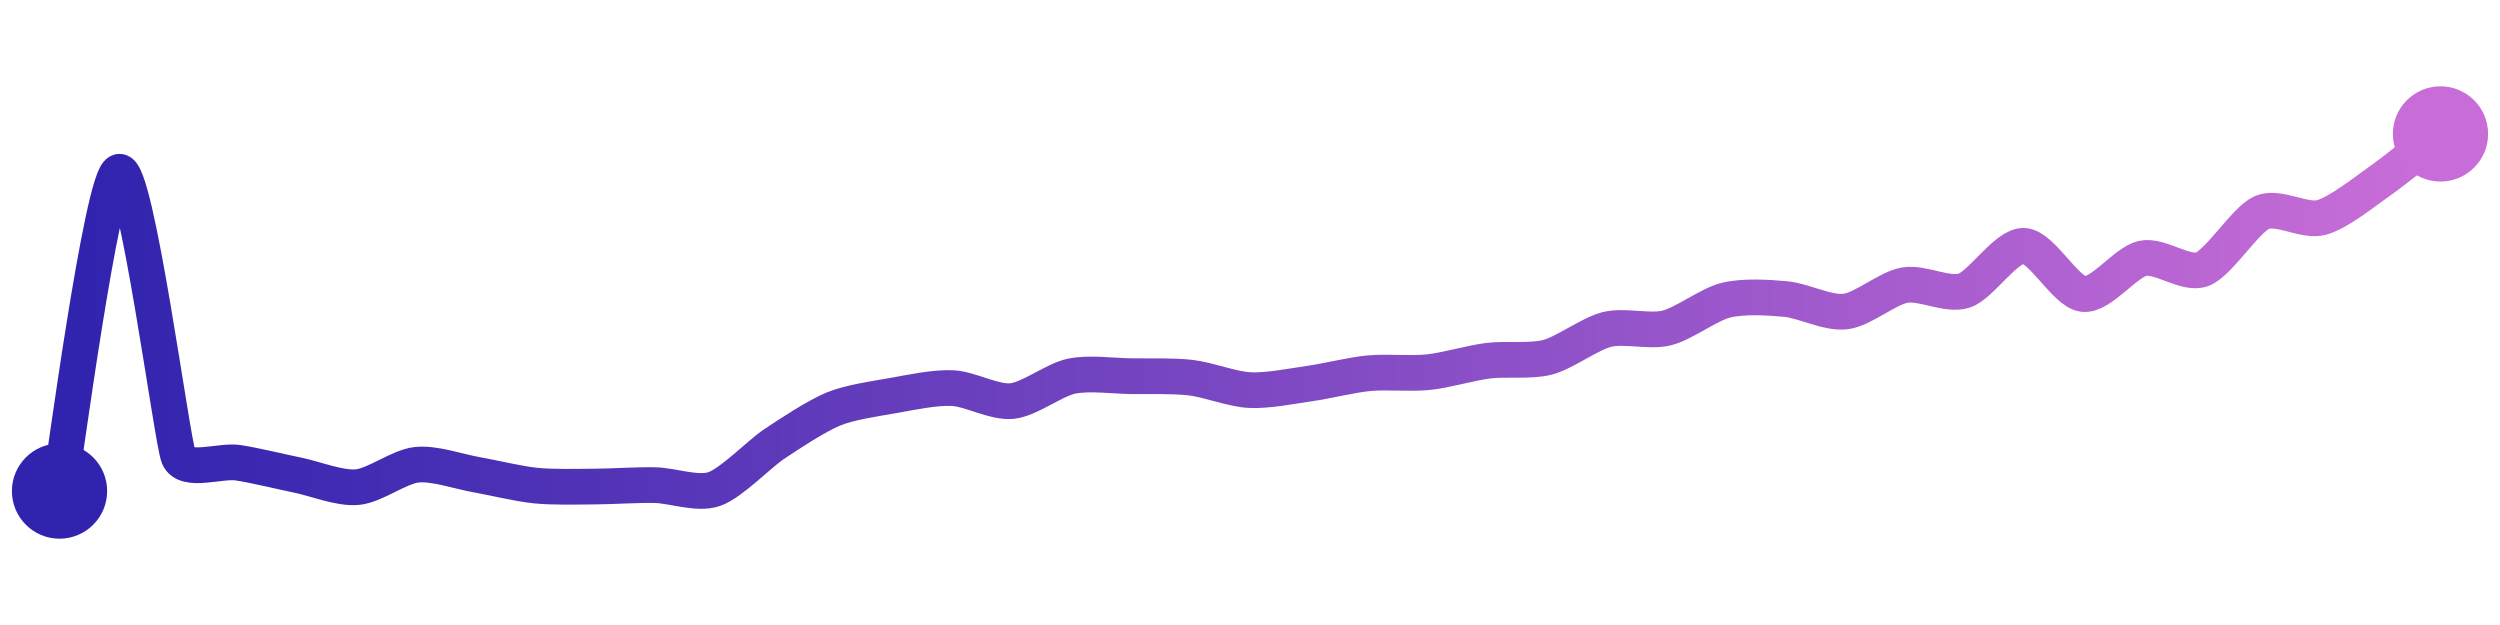 <svg width="200" height="50" viewBox="0 0 210 50" xmlns="http://www.w3.org/2000/svg">
    <defs>
        <linearGradient x1="0%" y1="0%" x2="100%" y2="0%" id="a">
            <stop stop-color="#3023AE" offset="0%"/>
            <stop stop-color="#C86DD7" offset="100%"/>
        </linearGradient>
    </defs>
    <path stroke="url(#a)"
          stroke-width="3"
          stroke-linejoin="round"
          stroke-linecap="round"
          d="M5 40 C 5.27 38.53, 8.56 13.6, 10 13.18 S 14.43 35.73, 15 37.12 S 18.52 37.39, 20 37.62 S 23.53 38.36, 25 38.66 S 28.51 39.8, 30 39.67 S 33.51 37.95, 35 37.79 S 38.52 38.36, 40 38.62 S 43.51 39.39, 45 39.54 S 48.5 39.63, 50 39.62 S 53.5 39.47, 55 39.5 S 58.58 40.32, 60 39.83 S 63.75 36.91, 65 36.07 S 68.61 33.68, 70 33.11 S 73.52 32.24, 75 31.98 S 78.5 31.28, 80 31.35 S 83.51 32.59, 85 32.44 S 88.53 30.66, 90 30.35 S 93.5 30.33, 95 30.35 S 98.51 30.3, 100 30.47 S 103.5 31.45, 105 31.52 S 108.51 31.18, 110 30.97 S 113.51 30.24, 115 30.1 S 118.51 30.17, 120 30.01 S 123.51 29.24, 125 29.05 S 128.55 29.14, 130 28.76 S 133.54 26.78, 135 26.42 S 138.54 26.66, 140 26.3 S 143.54 24.31, 145 23.96 S 148.51 23.73, 150 23.87 S 153.51 25.09, 155 24.92 S 158.52 22.96, 160 22.7 S 163.58 23.63, 165 23.16 S 168.5 19.36, 170 19.4 S 173.51 23.29, 175 23.45 S 178.53 20.76, 180 20.45 S 183.6 21.9, 185 21.36 S 188.62 17.2, 190 16.6 S 193.55 17.41, 195 17.02 S 198.77 14.75, 200 13.89 S 203.82 10.92, 205 10"
          fill="none"/>
    <circle r="4" cx="5" cy="40" fill="#3023AE"/>
    <circle r="4" cx="205" cy="10" fill="#C86DD7"/>      
</svg>